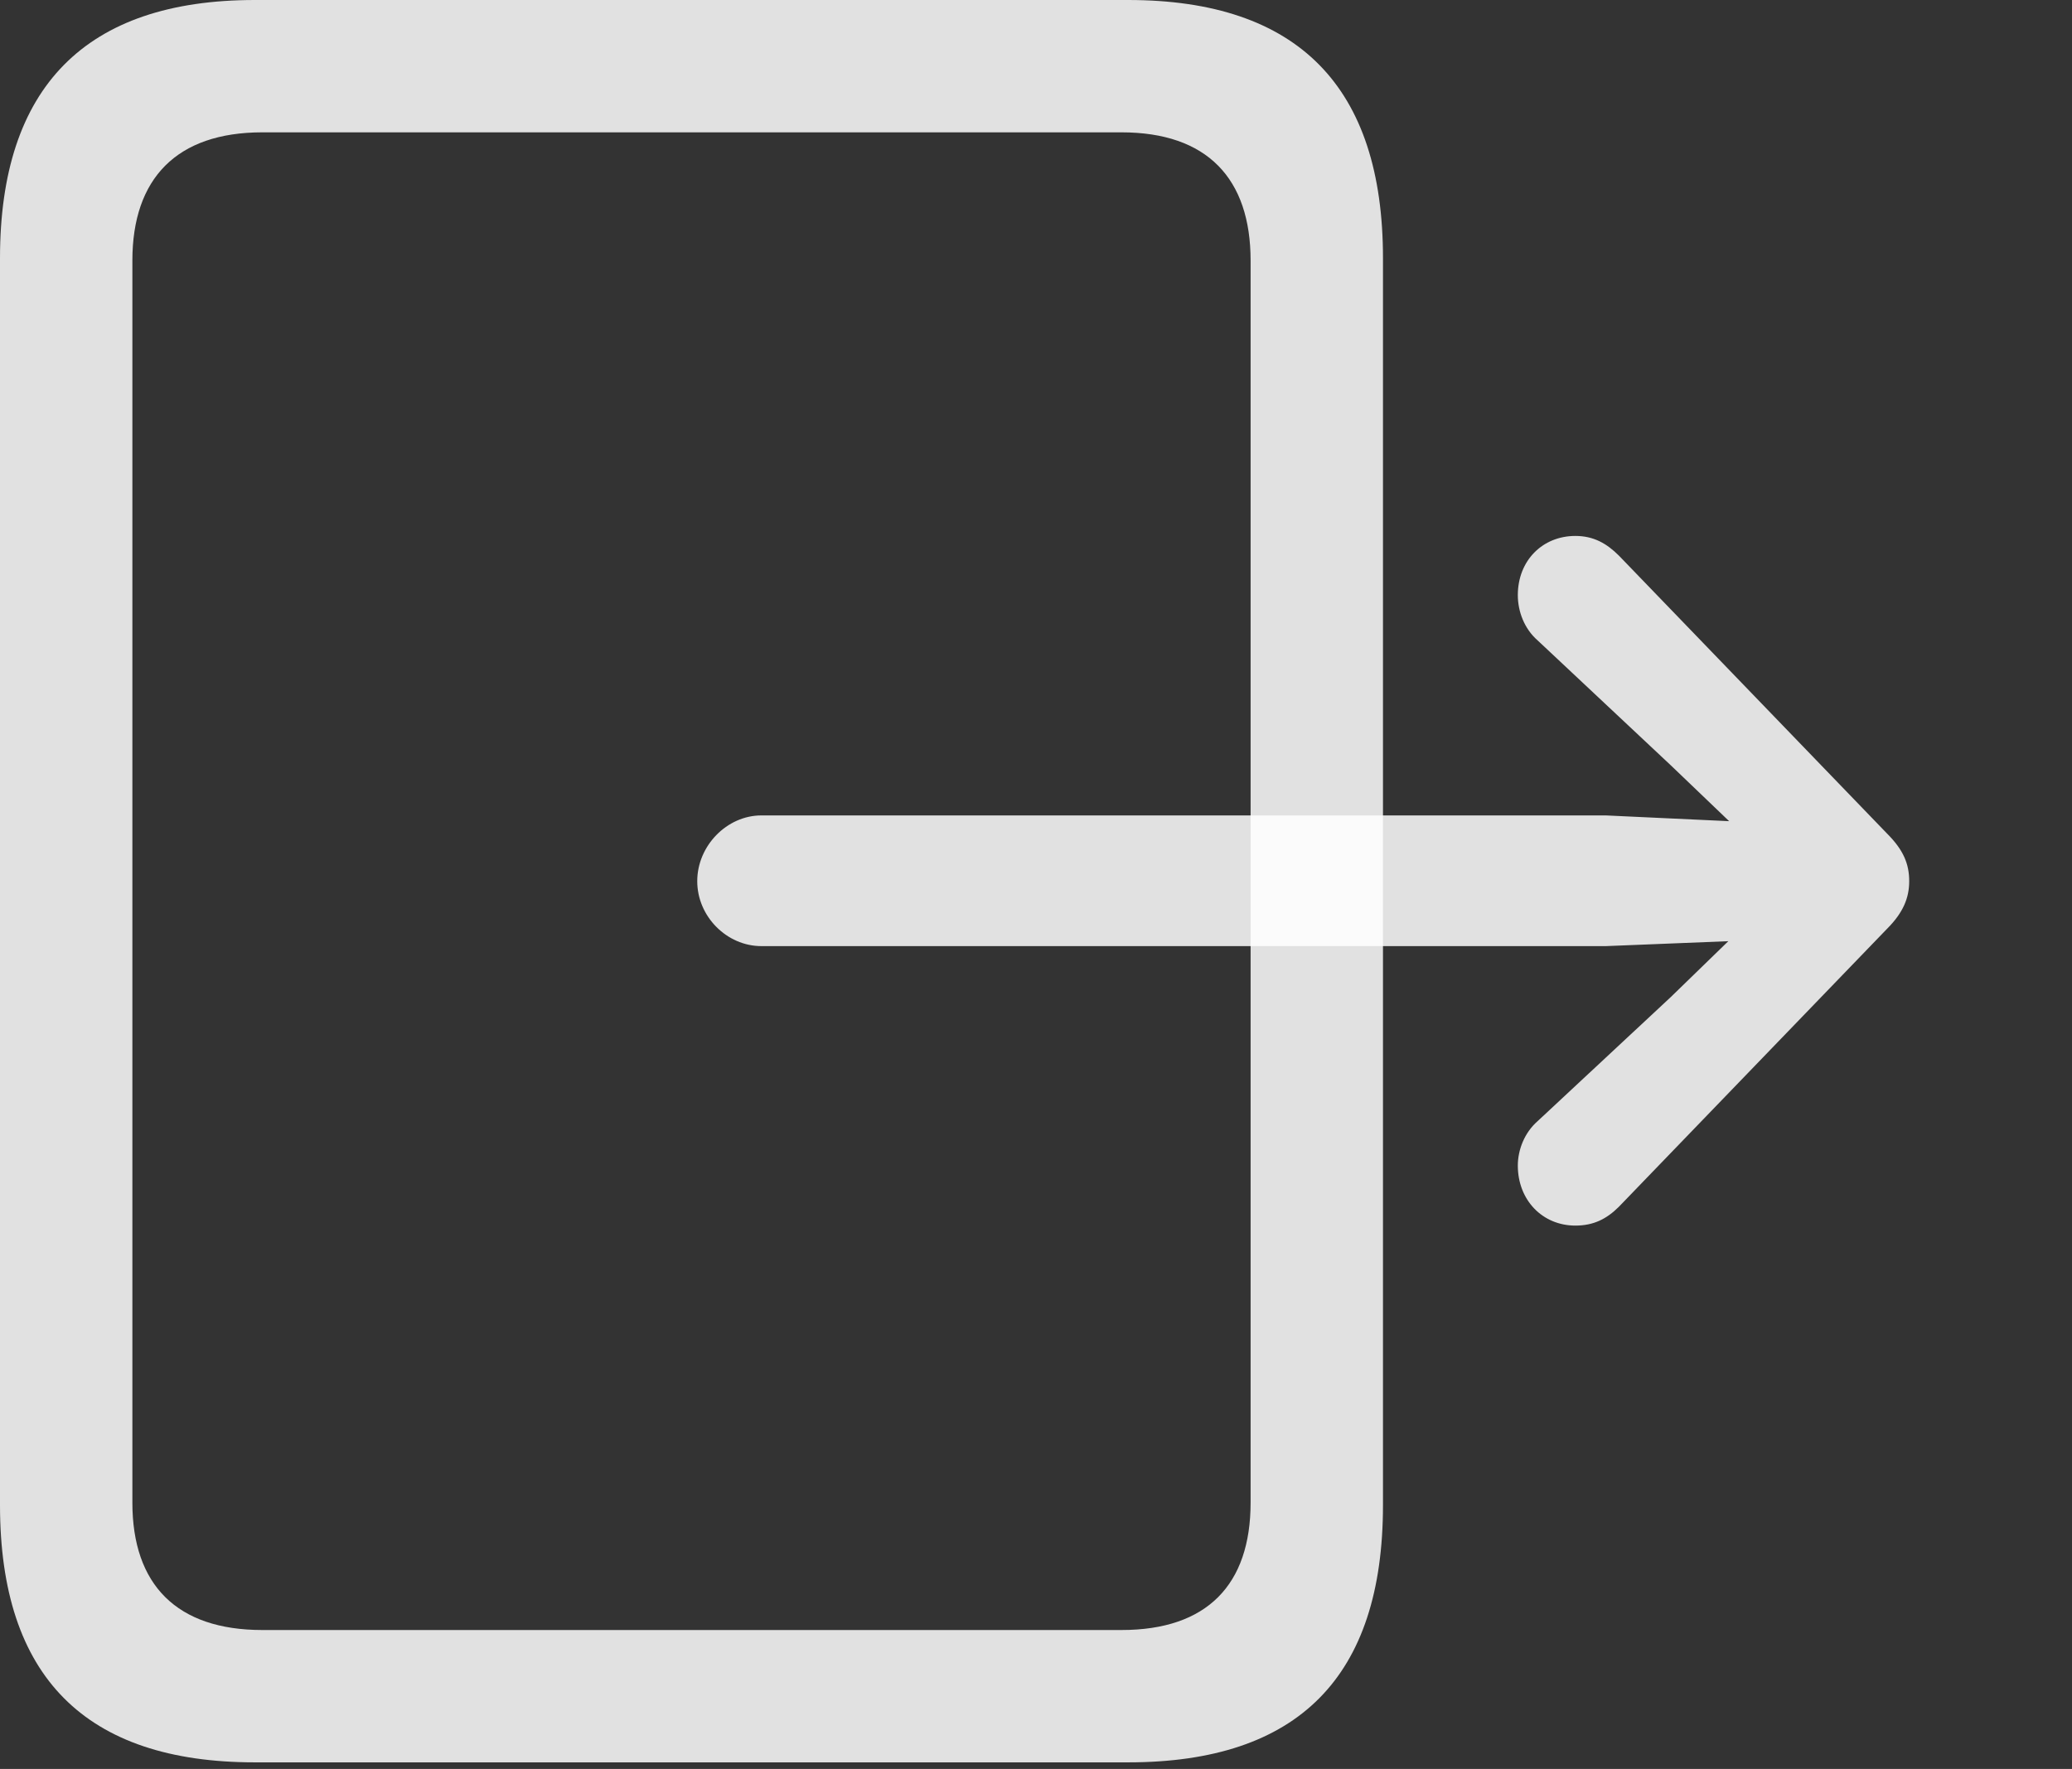 <svg width="315" height="269" viewBox="0 0 315 269" fill="none" xmlns="http://www.w3.org/2000/svg">
<rect x="0" y="0" width="315" height="269" fill="#333333" stroke="none"/>
<g clip-path="url(#clip0_353_5652)">
<path d="M38.75 268H171.5C197.375 268 210.25 255 210.25 228.875V39.25C210.25 13.25 197.375 0 171.5 0H38.75C13 0 0 13.25 0 39.25V228.875C0 255 13 268 38.75 268ZM20.125 228.5V39.625C20.125 27.125 26.875 20.125 39.875 20.125H170.5C183.5 20.125 190.125 27.125 190.125 39.625V228.5C190.125 241 183.5 247.875 170.5 247.875H39.875C26.875 247.875 20.125 241 20.125 228.5Z" fill="white" fill-opacity="0.85"/>
<path d="M115.75 143.875H244.125L262.75 143.125L254 151.625L233.75 170.5C231.75 172.25 230.75 174.875 230.75 177.25C230.75 182.5 234.5 186.375 239.5 186.375C242.25 186.375 244.25 185.375 246.125 183.5L286.875 141.25C289.375 138.75 290.25 136.5 290.25 134C290.25 131.375 289.375 129.25 286.875 126.75L246.125 84.5C244.25 82.625 242.25 81.5 239.5 81.5C234.5 81.5 230.75 85.25 230.75 90.5C230.75 93 231.75 95.625 233.75 97.375L254 116.375L262.875 124.875L244.125 124H115.75C110.5 124 106 128.625 106 134C106 139.375 110.5 143.875 115.75 143.875Z" fill="white" fill-opacity="0.85"/>
</g>
<defs>
<clipPath id="clip0_353_5652">
<rect width="314.375" height="268.125" fill="white"/>
</clipPath>
</defs>
</svg>
